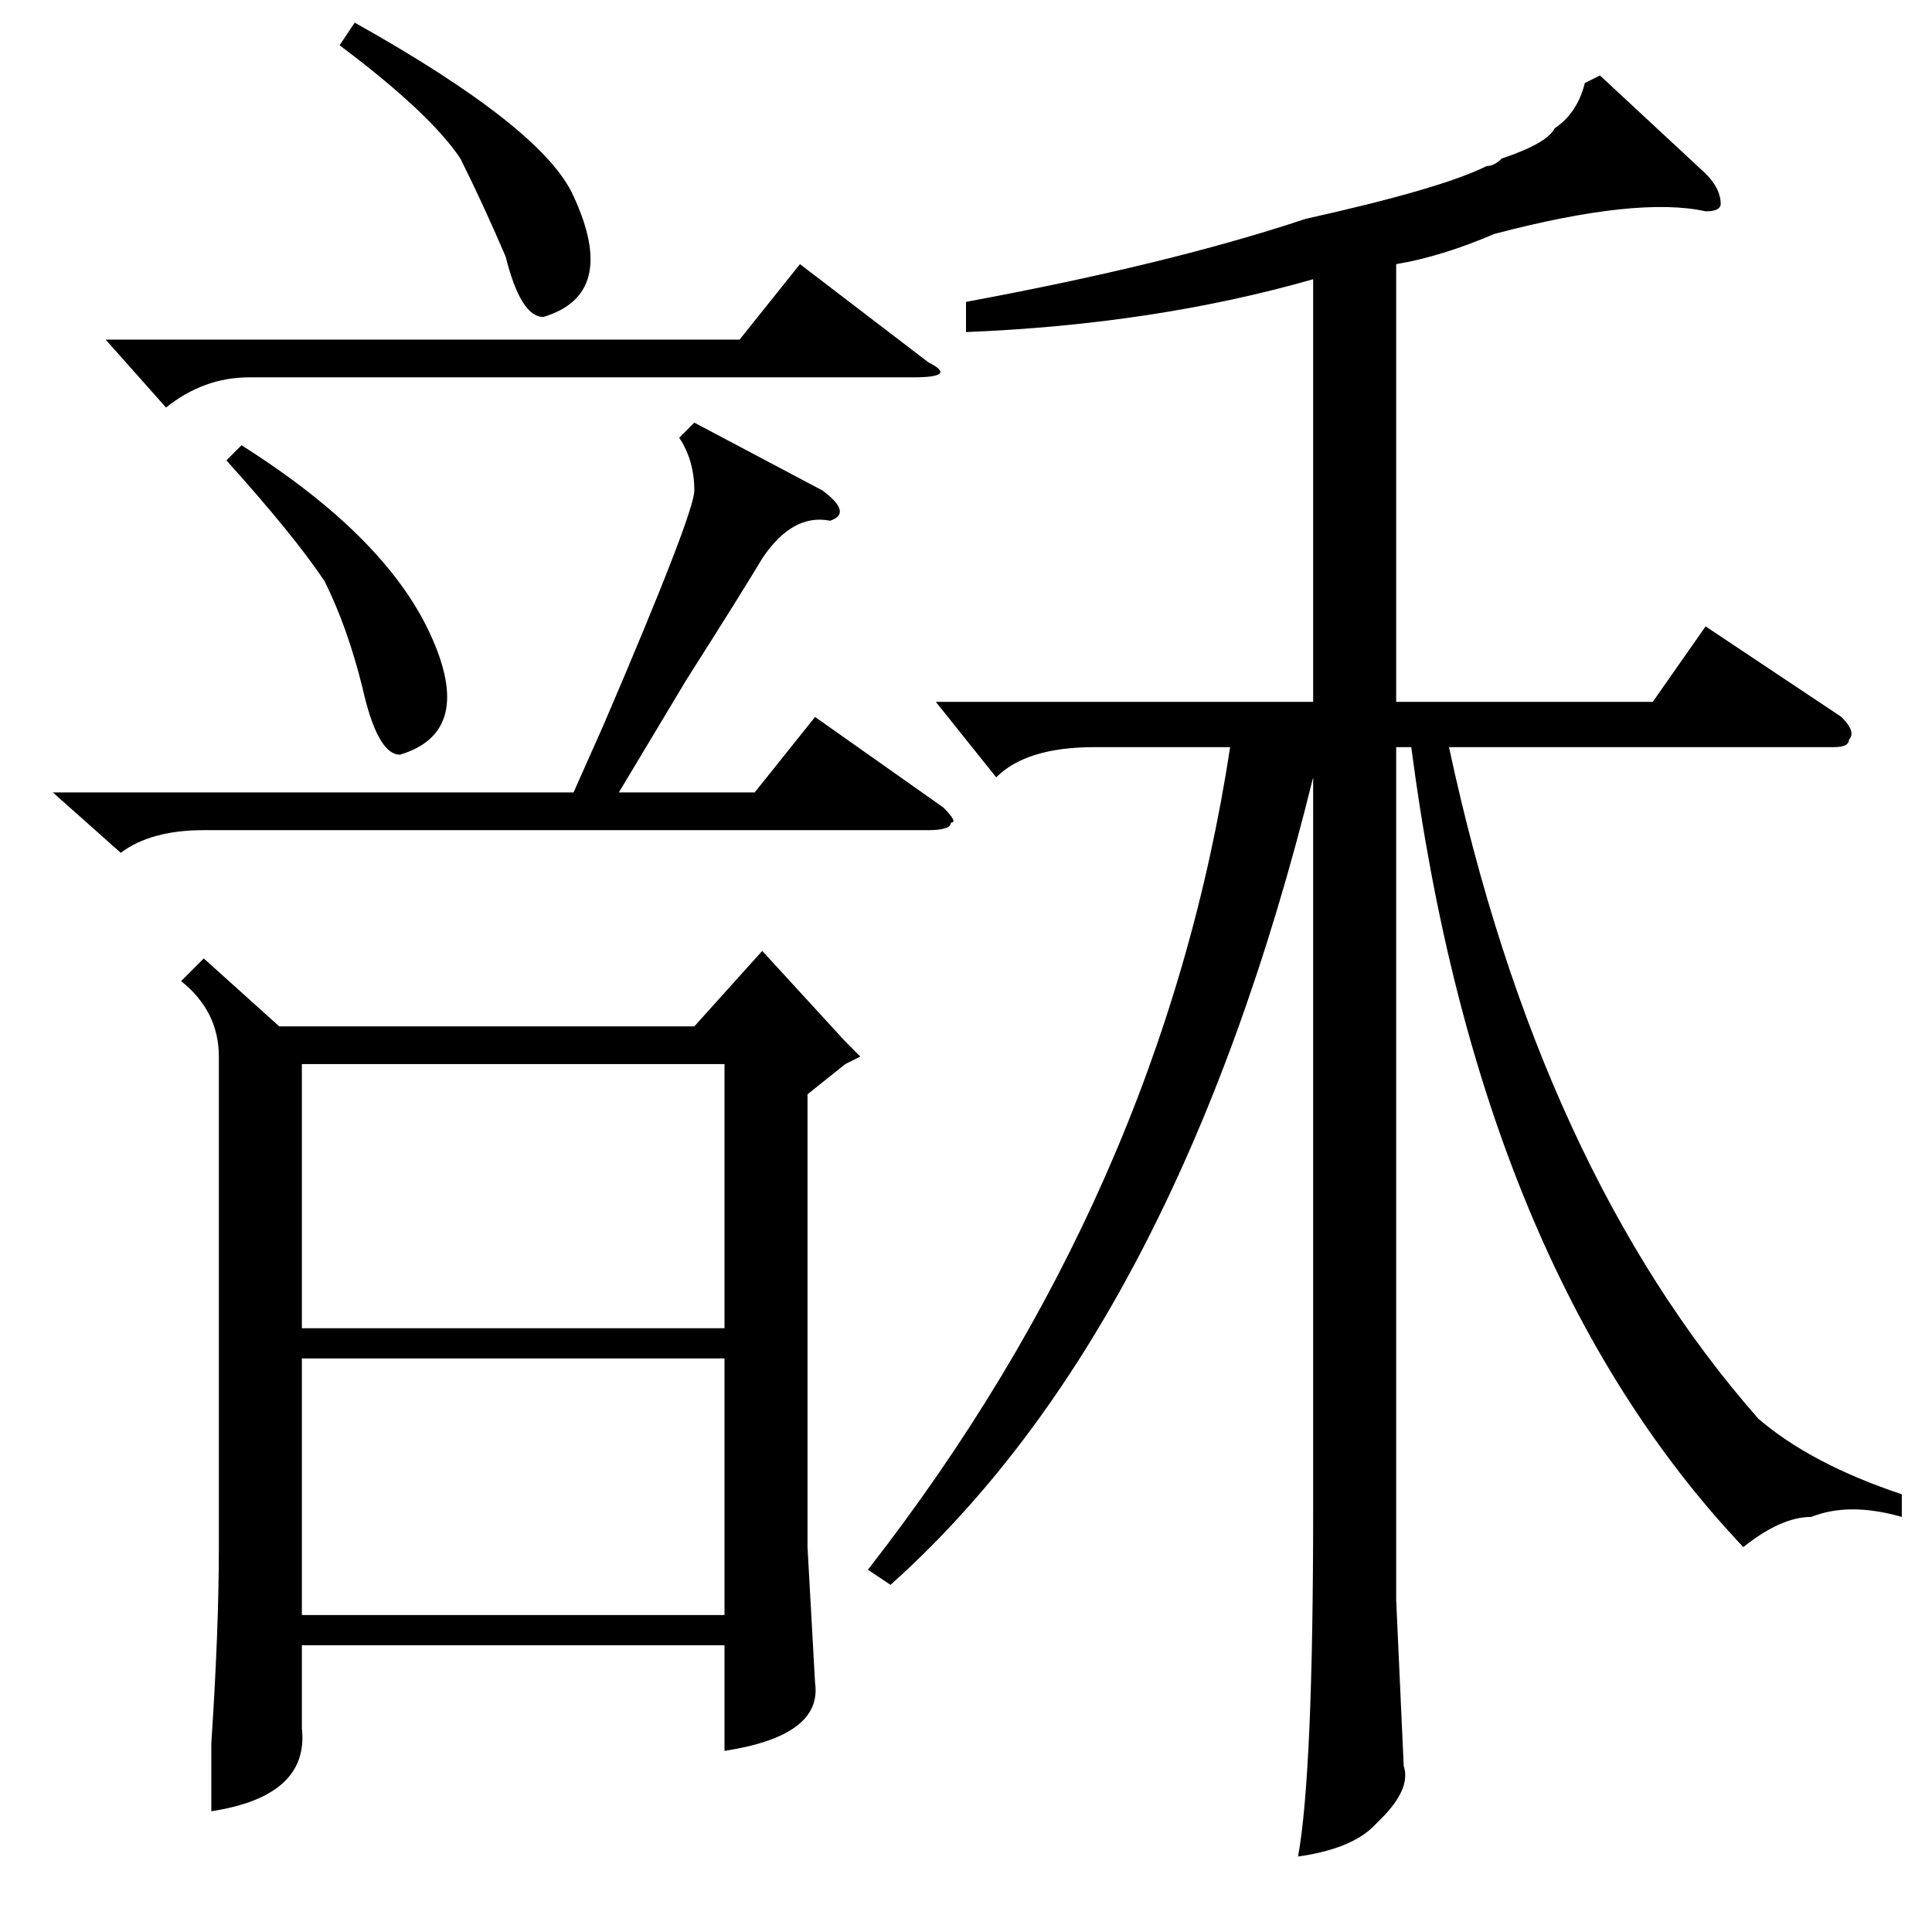 <?xml version="1.0" standalone="no"?>
<!DOCTYPE svg PUBLIC "-//W3C//DTD SVG 1.1//EN" "http://www.w3.org/Graphics/SVG/1.1/DTD/svg11.dtd" >
<svg xmlns="http://www.w3.org/2000/svg" xmlns:xlink="http://www.w3.org/1999/xlink" version="1.1" viewBox="0 -52 256 256">
  <g transform="matrix(1 0 0 -1 0 204)">
   <path fill="currentColor"
d="M27 129l10 -9h55l9 10l11 -12l2 -2l-2 -1l-5 -4v-60l1 -18q1 -7 -12 -9v14h-56v-11q1 -9 -12 -11v9q1 15 1 26v65q0 6 -5 10zM96 76h-56v-34h56v34zM40 80h56v35h-56v-35zM7 151h69l4 9q12 28 12 31q0 4 -2 7l2 2l17 -9q4 -3 1 -4q-5 1 -9 -5q-3 -5 -10 -16l-9 -15h18
l8 10l17 -12q2 -2 1 -2q0 -1 -3 -1h-96q-7 0 -11 -3zM14 211h84l8 10l17 -13q4 -2 -2 -2h-88q-6 0 -11 -4zM30 195l2 2q19 -12 25 -25t-4 -16q-3 0 -5 9q-2 8 -5 14q-4 6 -13 16zM45 250l2 3q25 -14 29 -23q6 -13 -4 -16q-3 0 -5 8q-3 7 -6 13q-4 6 -16 15zM124 163h50v56
q-21 -6 -46 -7v4q27 5 45 11q18 4 24 7q1 0 2 1q6 2 7 4q3 2 4 6l2 1l14 -13q2 -2 2 -4q0 -1 -2 -1q-9 2 -28 -3q-7 -3 -13 -4v-58h34l7 10l18 -12q2 -2 1 -3q0 -1 -2 -1h-51q12 -56 41 -89q7 -6 19 -10v-3q-7 2 -12 0q-4 0 -9 -4q-35 37 -44 106h-2v-113l1 -22q1 -3 -3 -7
l-1 -1q-3 -3 -10 -4q2 11 2 46v97q-18 -73 -56 -107l-3 2q39 50 48 109h-18q-9 0 -13 -4z" />
  </g>

</svg>

